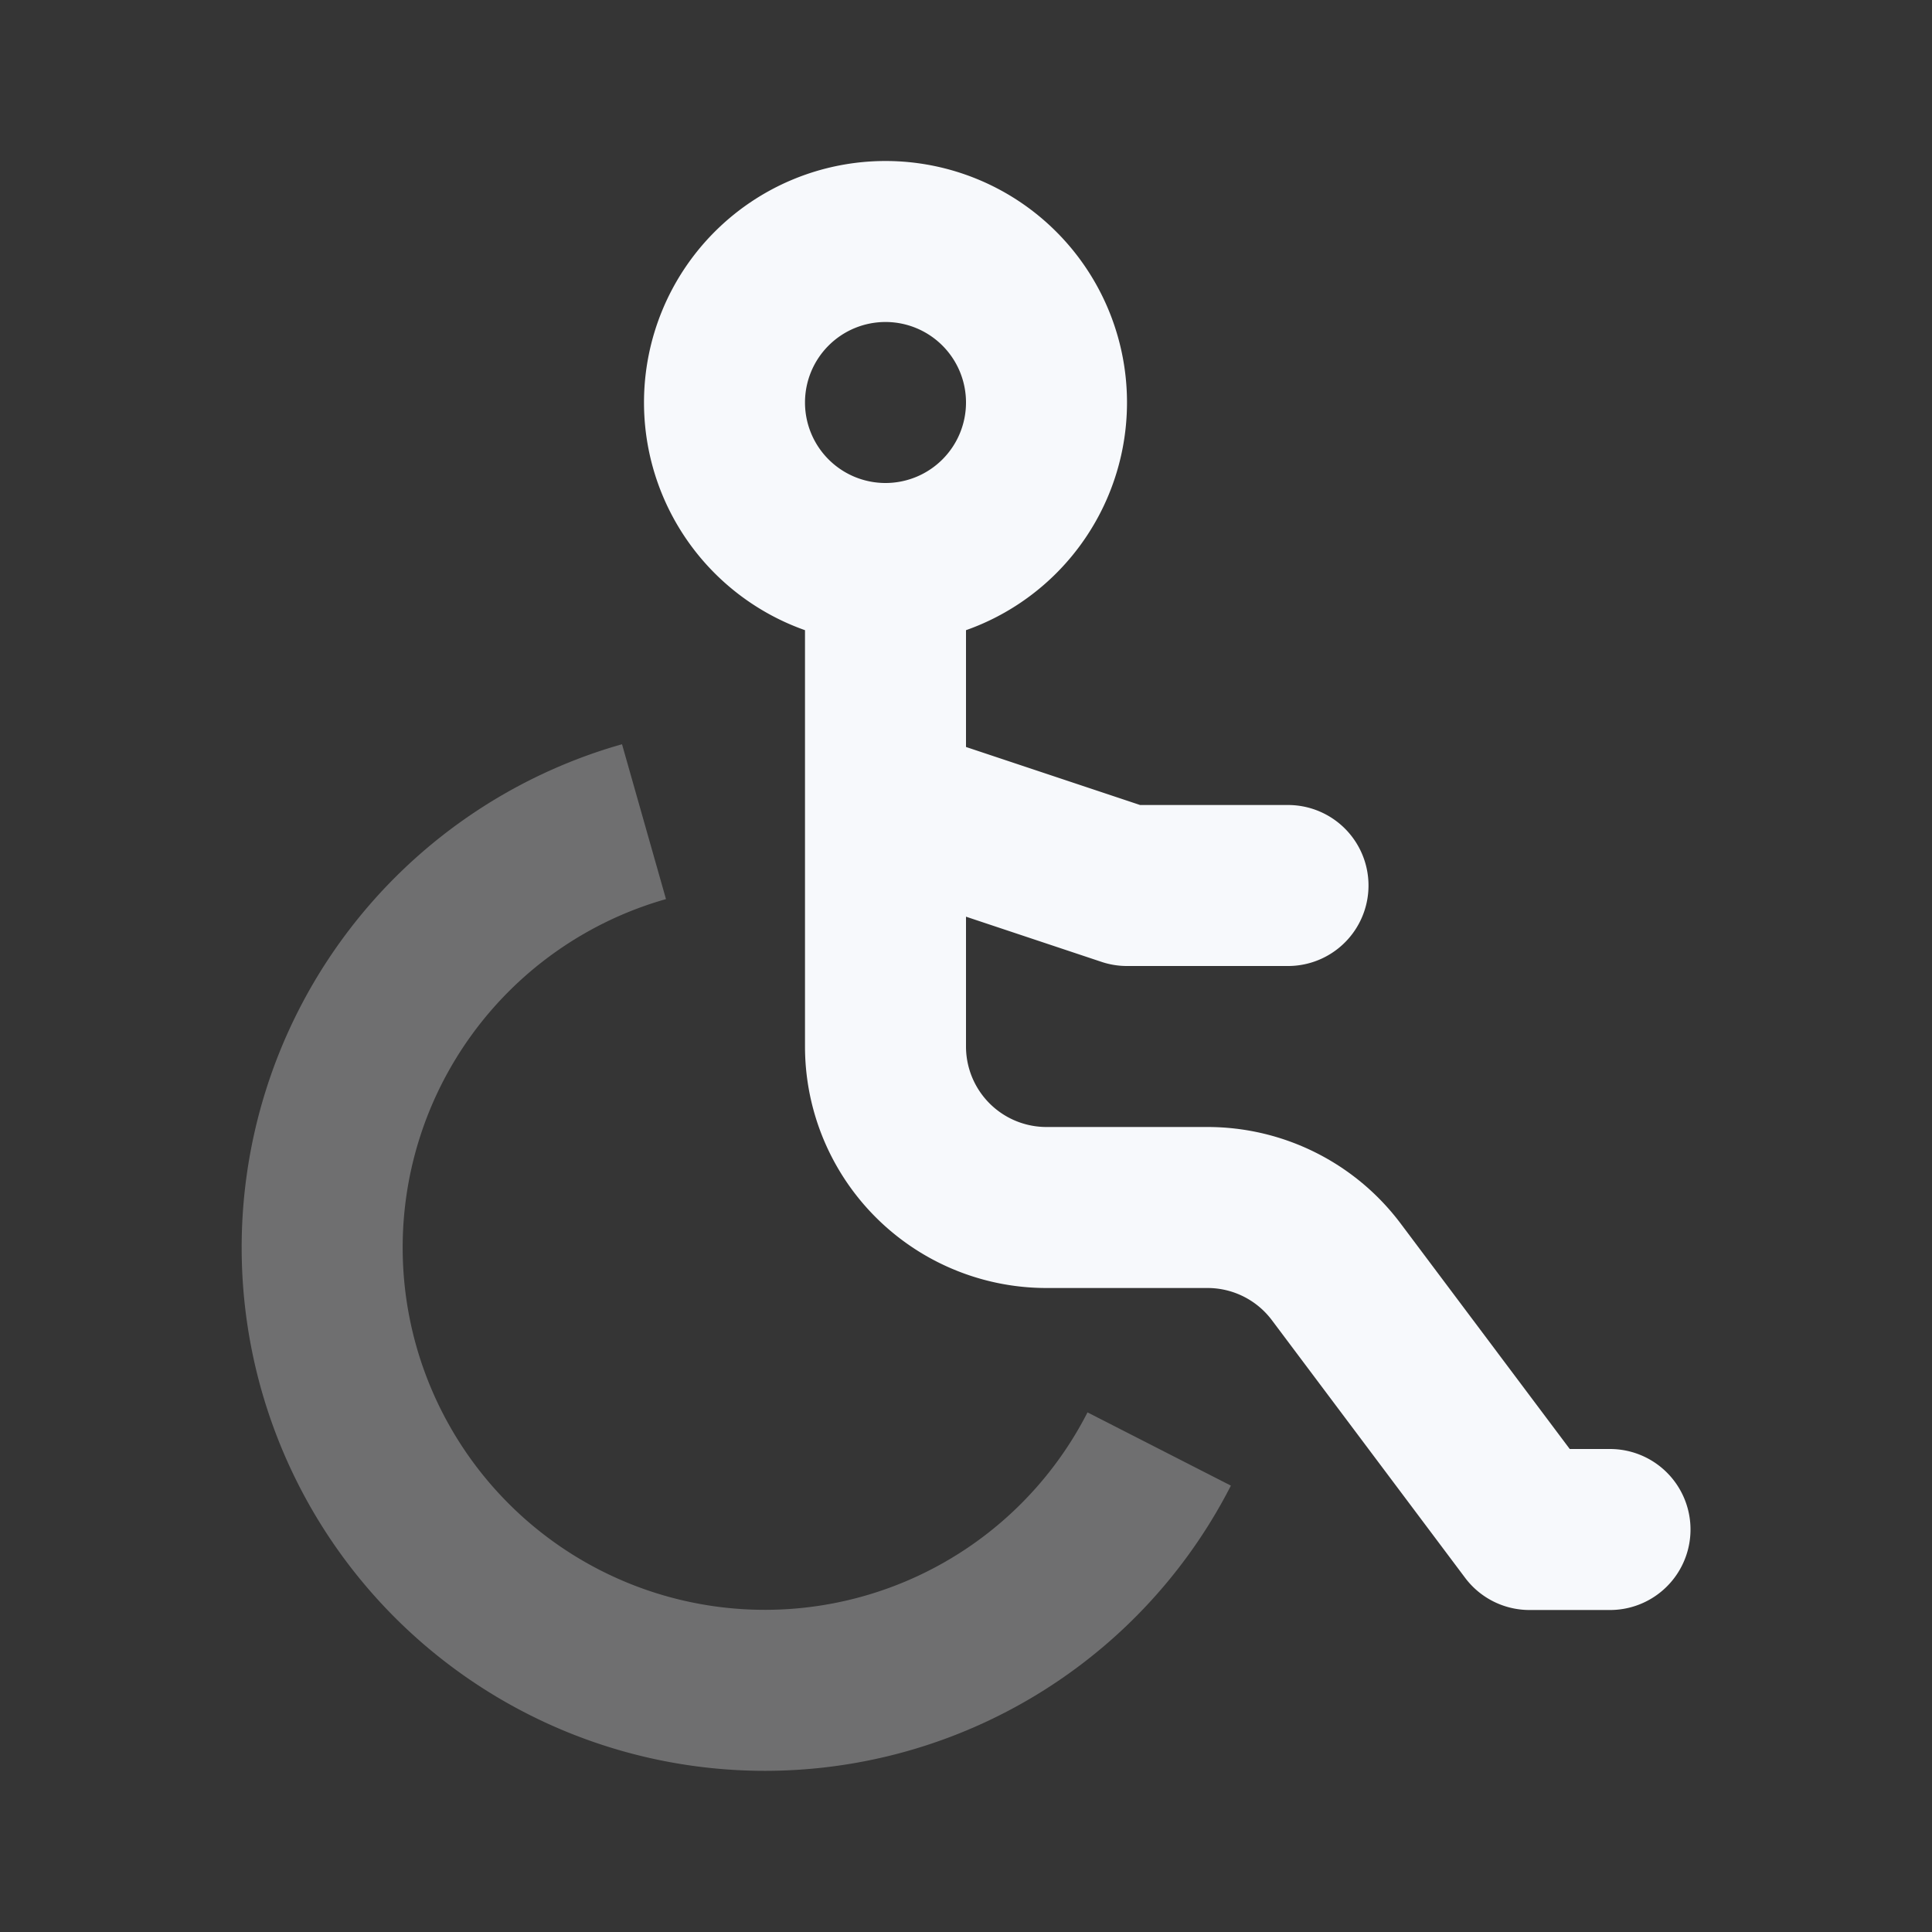 <svg xmlns="http://www.w3.org/2000/svg" width="24" height="24" fill="none"><rect width="100%" height="100%" fill="#333333" stroke="none"/><path fill="#fff" fill-opacity=".01" d="M24 0v24H0V0z"/><path stroke="#F7F9FC" stroke-linejoin="round" stroke-width="2" d="M8 10.207A5.5 5.5 0 1 0 14.4 18" opacity=".3"/><path stroke="#F7F9FC" stroke-linecap="round" stroke-linejoin="round" stroke-width="2" d="M11 7v6a2 2 0 0 0 2 2h2a2 2 0 0 1 1.6.8L19 19h1M11 7a2 2 0 1 0 0-4 2 2 0 0 0 0 4m0 3 3 1h2"/></svg>